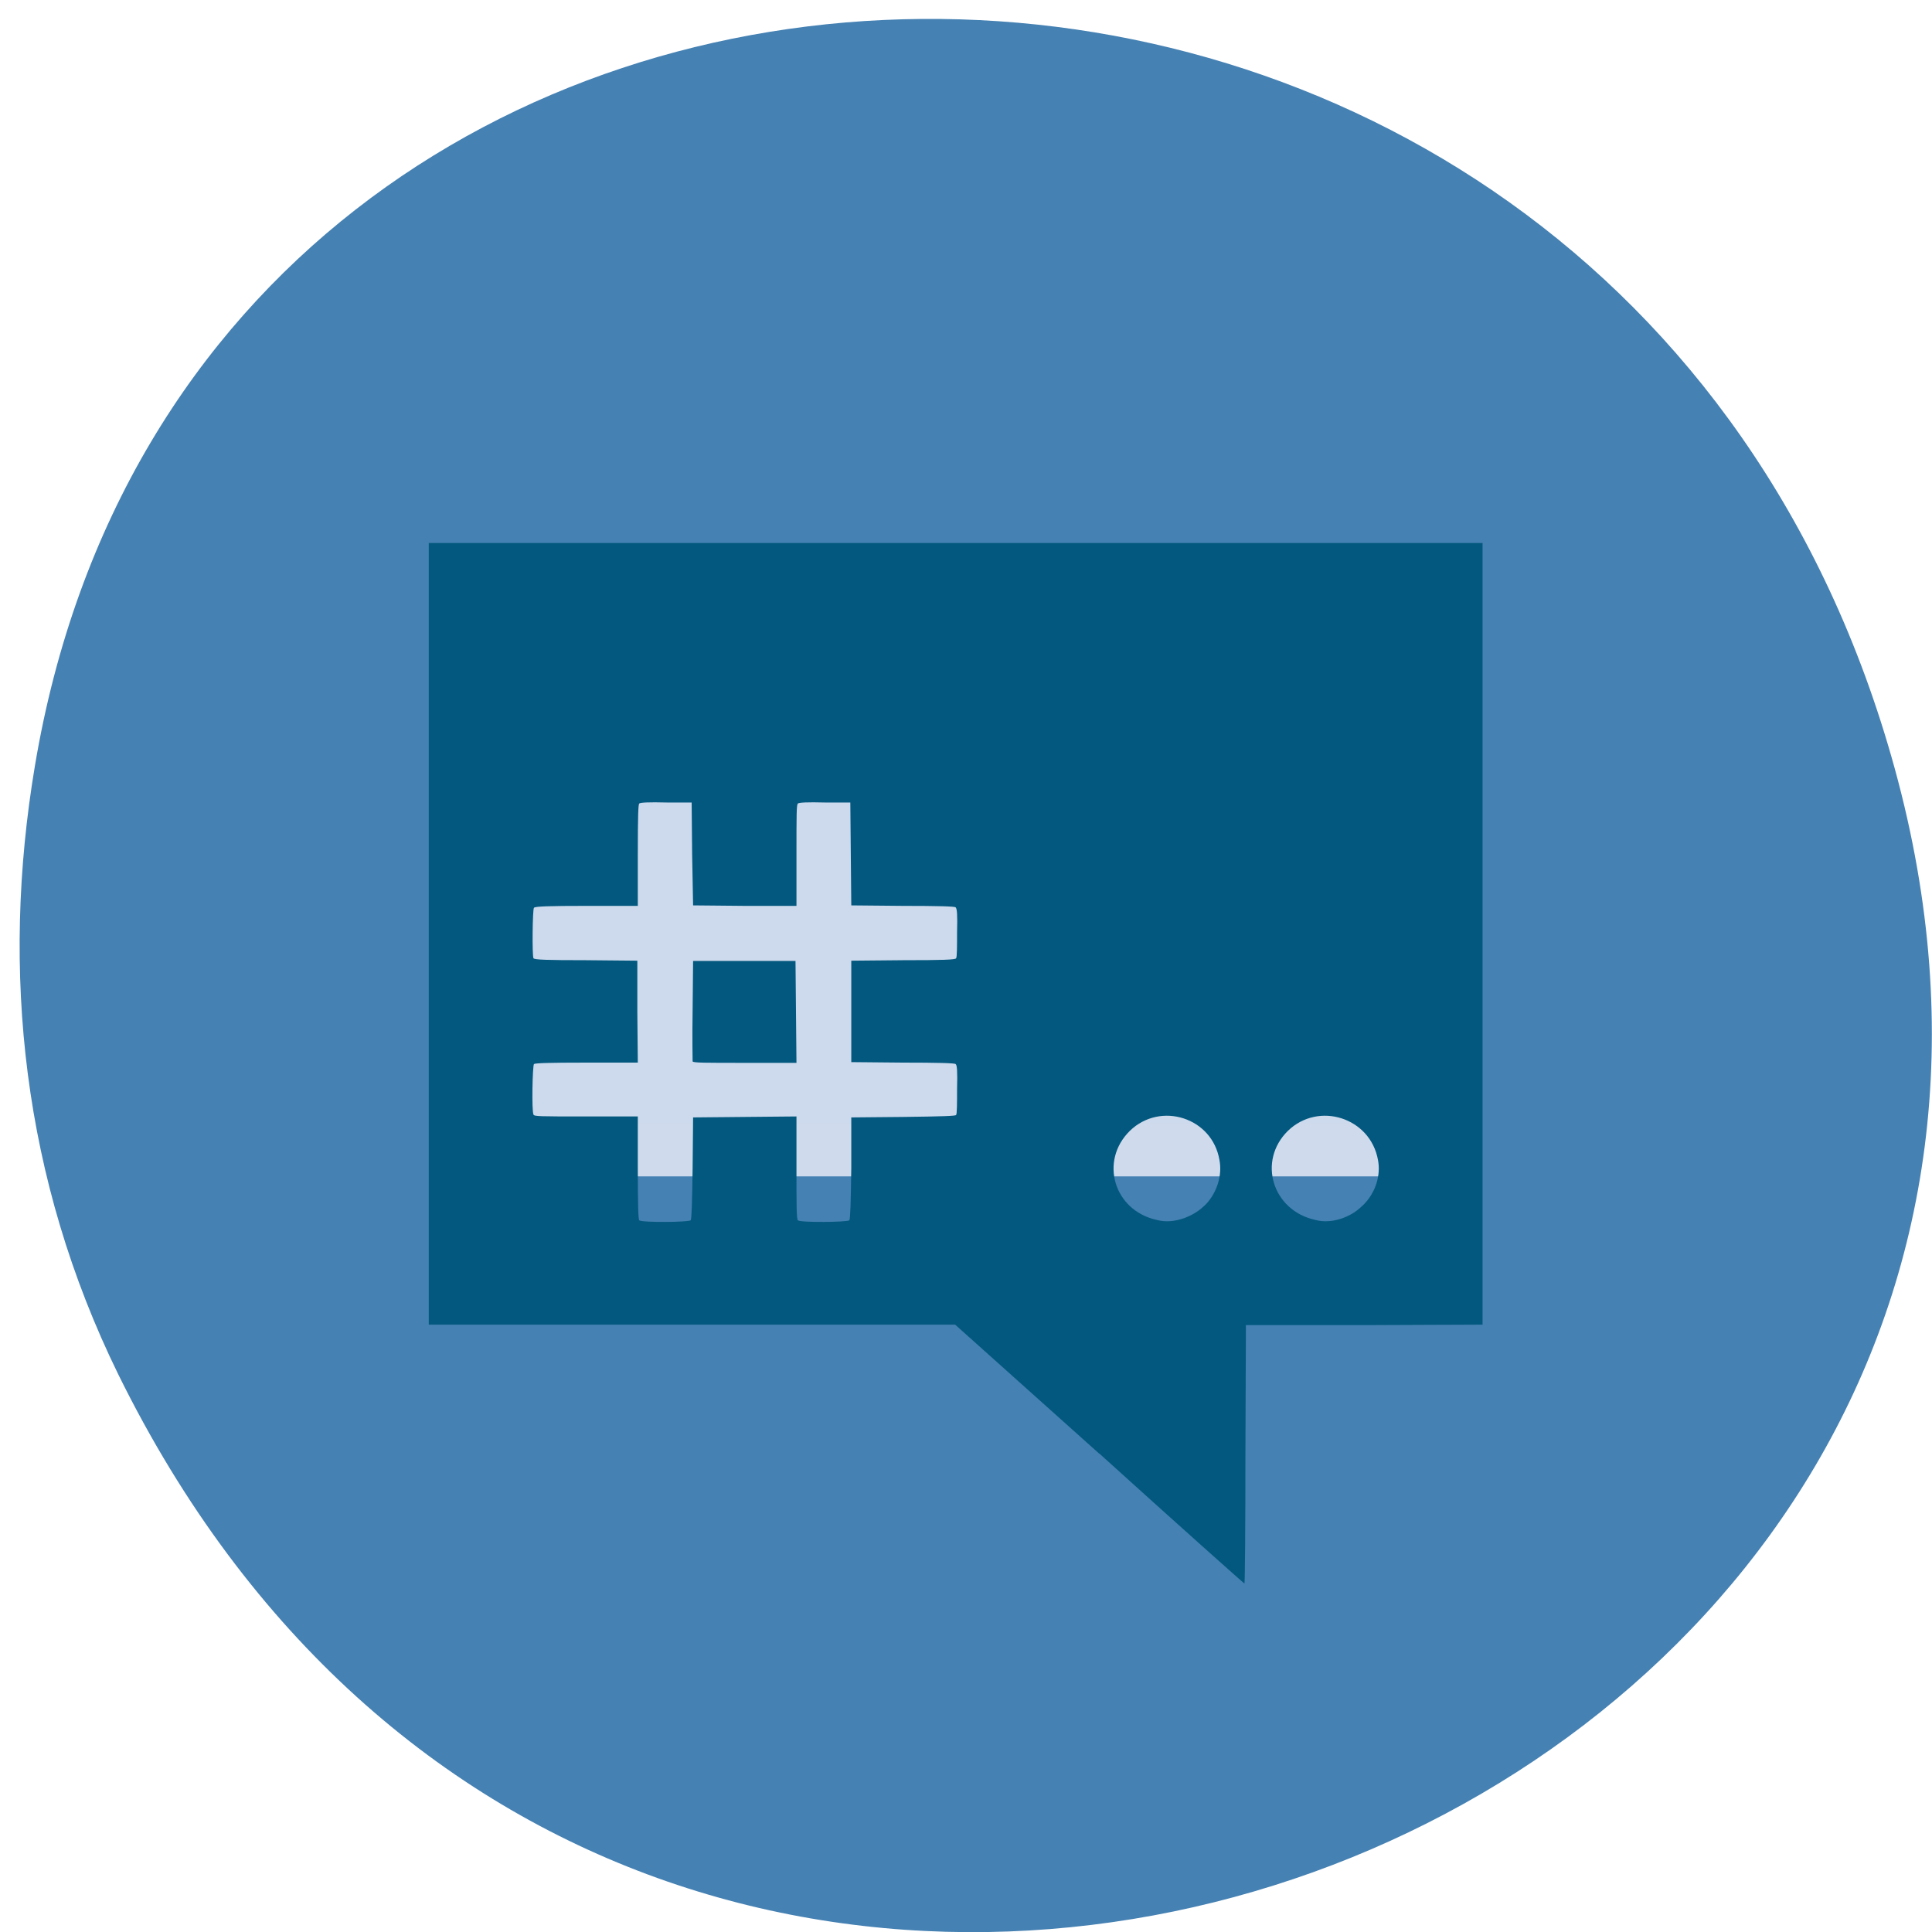 <svg xmlns="http://www.w3.org/2000/svg" viewBox="0 0 16 16"><path d="m 0.98 11.383 c 4.324 8.777 17.16 3.887 14.711 -5.02 c -2.309 -8.391 -14.04 -8.152 -15.402 -0.02 c -0.285 1.699 -0.102 3.422 0.691 5.04" fill="#4581b3"/><path d="m 62.827 897.17 h 127.07 v 55.44 h -127.07" transform="matrix(0.06 0 0 0.058 0.302 -45.727)" fill="#cdd9ec" fill-rule="evenodd" stroke="#cfdbed" stroke-width="7.511"/><path d="m 9.105 12.04 l -1.195 -1.07 h -4.359 v -6.473 h 8.727 v 6.473 l -0.98 0.004 h -0.98 l -0.004 1.07 c 0 0.59 -0.004 1.07 -0.008 1.07 c -0.004 0 -0.547 -0.484 -1.199 -1.074 m -3.387 -1.934 c 0.008 -0.012 0.012 -0.145 0.016 -0.434 l 0.004 -0.418 l 0.426 -0.004 l 0.43 -0.004 v 0.426 c 0 0.313 0 0.426 0.012 0.434 c 0.016 0.02 0.41 0.016 0.426 0 c 0.008 -0.012 0.012 -0.145 0.016 -0.434 v -0.418 l 0.43 -0.004 c 0.328 -0.004 0.434 -0.008 0.438 -0.016 c 0.008 -0.008 0.008 -0.102 0.008 -0.211 c 0.004 -0.152 0 -0.203 -0.012 -0.211 c -0.008 -0.008 -0.145 -0.012 -0.438 -0.012 l -0.426 -0.004 v -0.84 l 0.43 -0.004 c 0.328 0 0.434 -0.004 0.438 -0.016 c 0.008 -0.008 0.008 -0.102 0.008 -0.211 c 0.004 -0.152 0 -0.199 -0.012 -0.211 c -0.008 -0.008 -0.145 -0.012 -0.438 -0.012 l -0.426 -0.004 l -0.008 -0.852 h -0.211 c -0.145 -0.004 -0.211 0 -0.223 0.008 c -0.012 0.008 -0.012 0.086 -0.012 0.43 v 0.418 h -0.43 l -0.426 -0.004 l -0.008 -0.426 l -0.004 -0.426 h -0.207 c -0.148 -0.004 -0.215 0 -0.227 0.008 c -0.008 0.008 -0.012 0.086 -0.012 0.43 v 0.418 h -0.422 c -0.316 0 -0.43 0.004 -0.438 0.016 c -0.012 0.012 -0.016 0.398 -0.004 0.418 c 0.008 0.012 0.109 0.016 0.434 0.016 l 0.426 0.004 v 0.422 l 0.004 0.422 h -0.422 c -0.316 0 -0.426 0.004 -0.438 0.012 c -0.012 0.016 -0.02 0.387 -0.004 0.418 c 0.004 0.016 0.051 0.016 0.434 0.016 h 0.43 v 0.426 c 0 0.313 0.004 0.426 0.012 0.434 c 0.02 0.02 0.41 0.016 0.426 0 m 0.016 -1.316 c 0 -0.008 -0.004 -0.195 0 -0.422 l 0.004 -0.41 h 0.848 l 0.008 0.844 h -0.426 c -0.332 0 -0.43 0 -0.434 -0.012 m 4.074 1.297 c 0.078 -0.031 0.121 -0.059 0.18 -0.117 c 0.09 -0.098 0.133 -0.238 0.109 -0.363 c -0.059 -0.352 -0.488 -0.488 -0.742 -0.242 c -0.254 0.25 -0.133 0.66 0.223 0.738 c 0.074 0.02 0.152 0.012 0.23 -0.016 m 1.313 0 c 0.078 -0.031 0.117 -0.059 0.176 -0.117 c 0.094 -0.098 0.137 -0.238 0.113 -0.363 c -0.063 -0.352 -0.492 -0.488 -0.746 -0.242 c -0.254 0.25 -0.129 0.66 0.227 0.738 c 0.074 0.02 0.152 0.012 0.23 -0.016" fill="#02587e"/></svg>